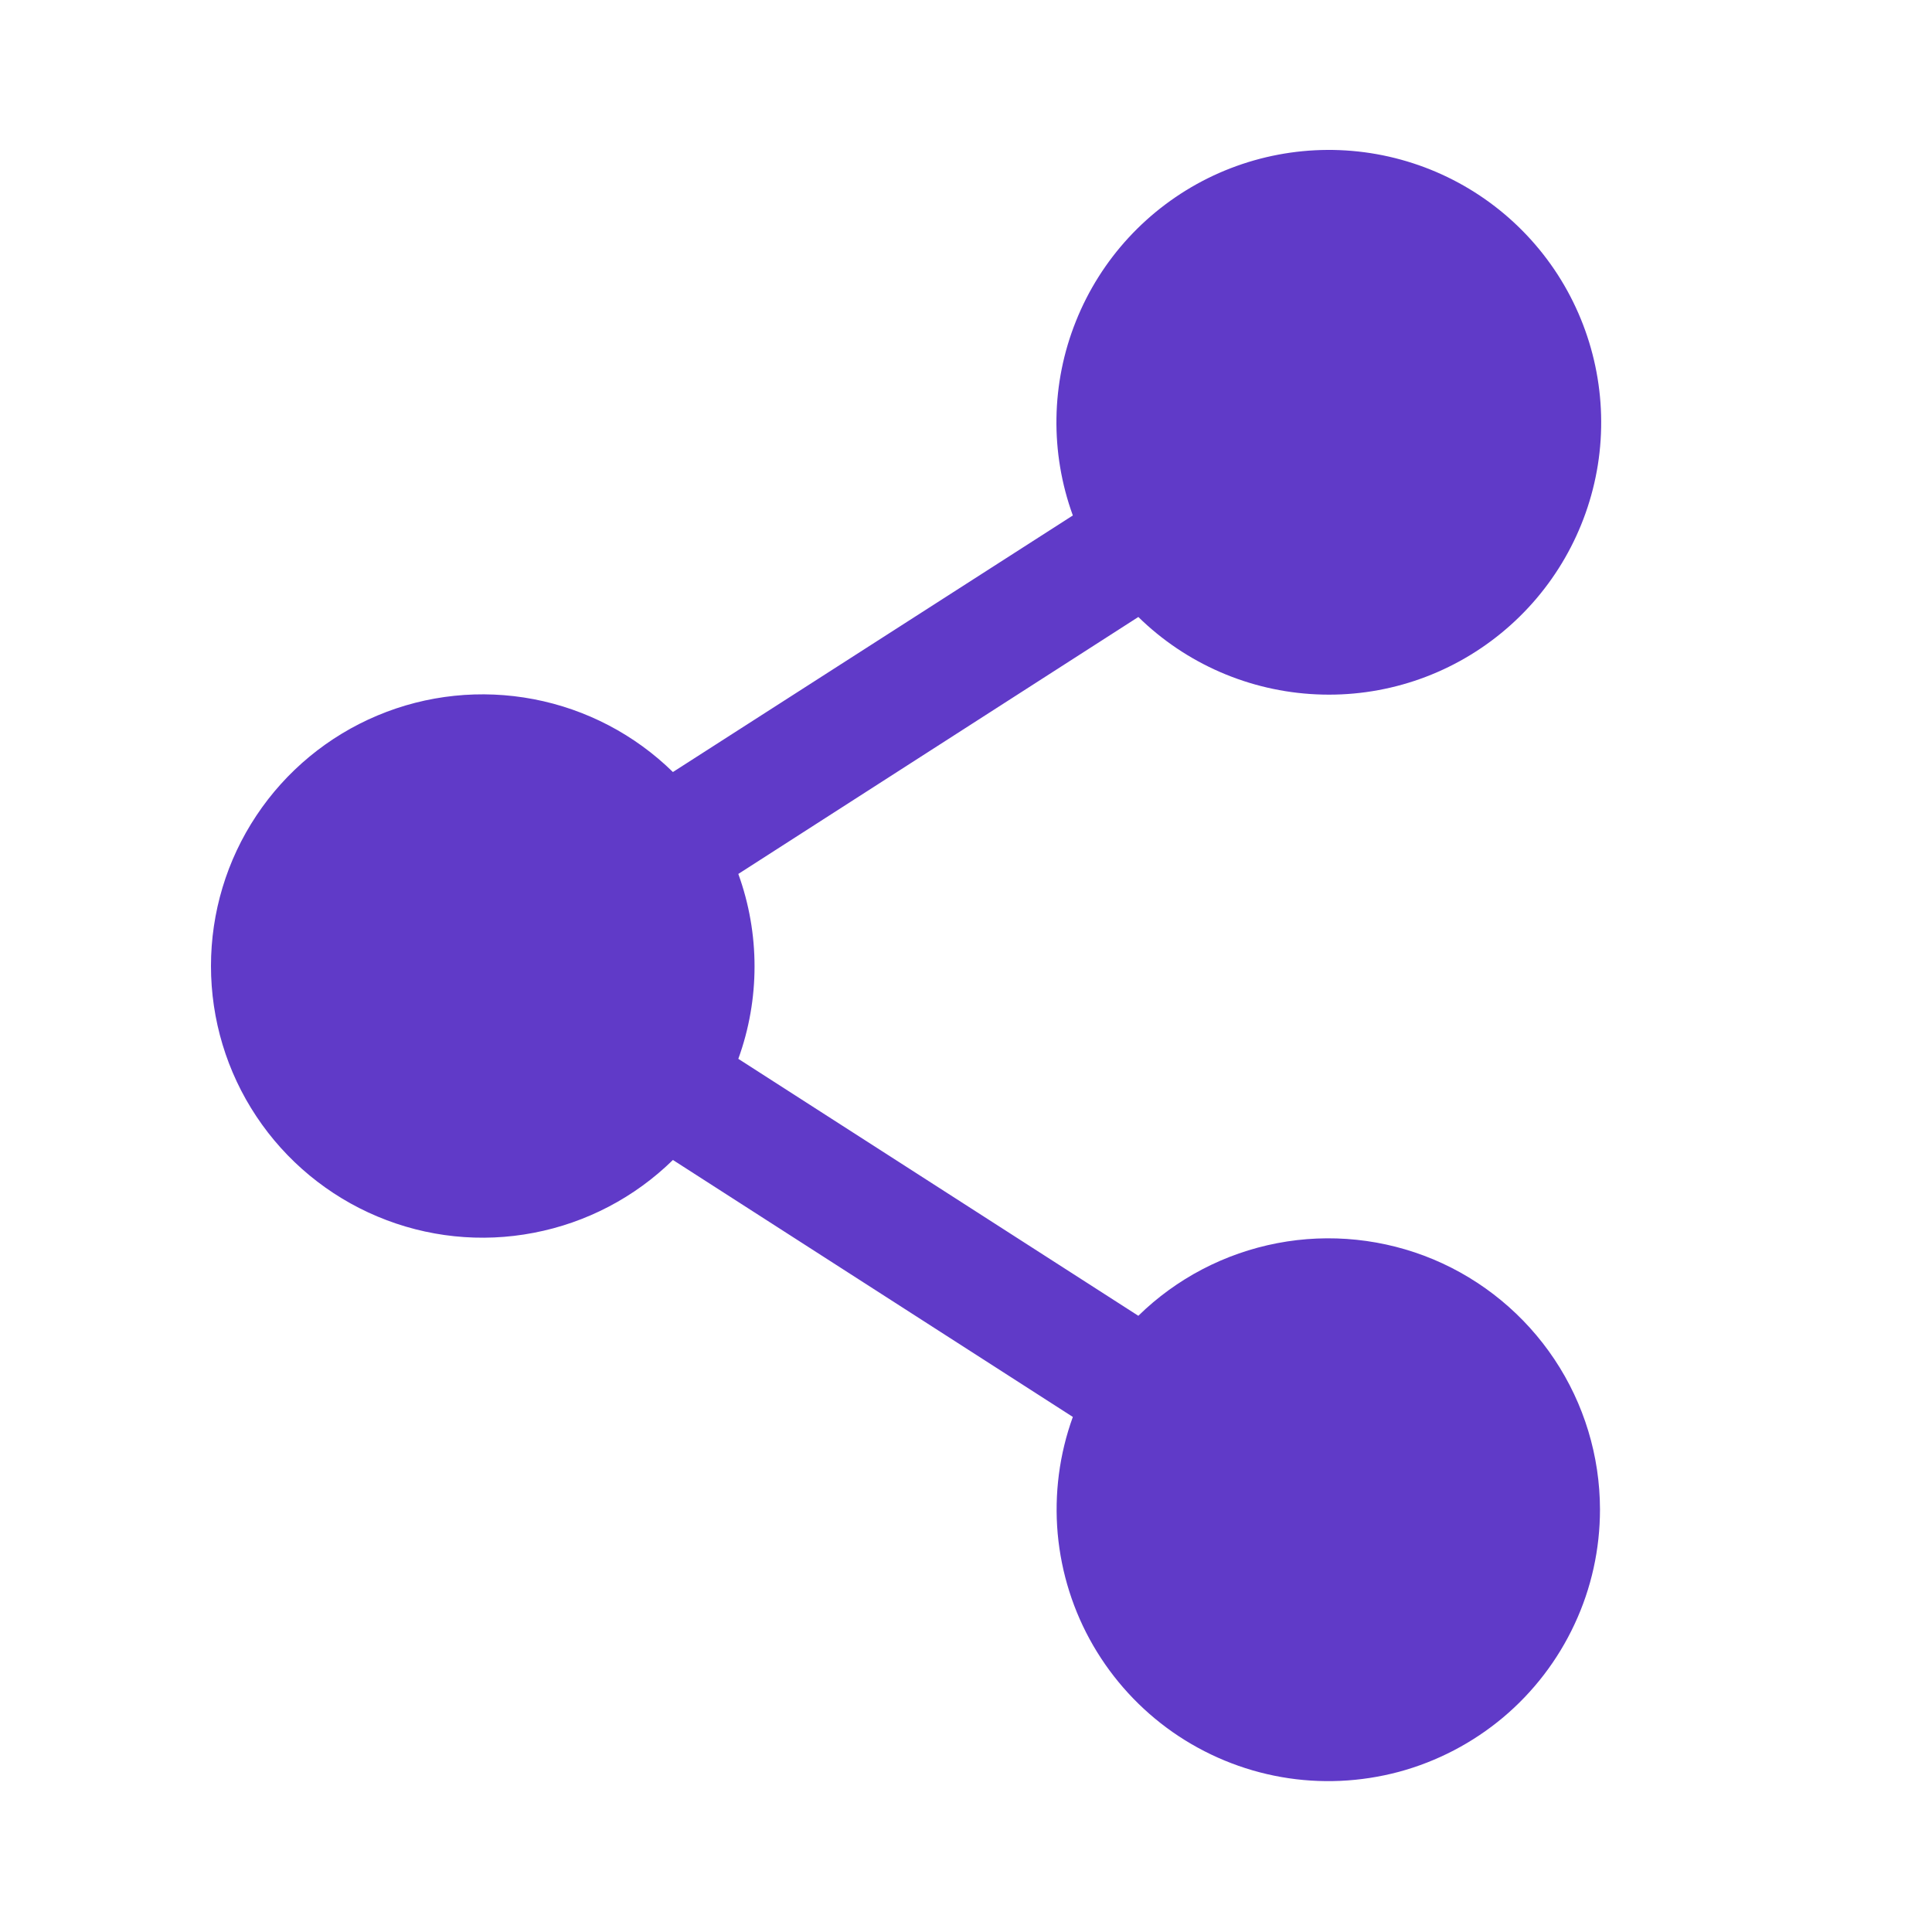 <svg width="20" height="20" viewBox="0 0 20 20" fill="none" xmlns="http://www.w3.org/2000/svg">
<path d="M16.563 15.625C16.563 16.036 16.474 16.441 16.3 16.813C16.127 17.185 15.874 17.515 15.56 17.779C15.245 18.043 14.877 18.235 14.481 18.342C14.084 18.448 13.669 18.467 13.265 18.396C12.861 18.325 12.477 18.166 12.14 17.931C11.804 17.696 11.523 17.39 11.317 17.035C11.111 16.68 10.986 16.284 10.949 15.875C10.913 15.466 10.966 15.054 11.106 14.668L6.966 12.008C6.57 12.396 6.069 12.658 5.525 12.762C4.981 12.867 4.418 12.808 3.907 12.593C3.397 12.379 2.96 12.018 2.654 11.557C2.347 11.096 2.184 10.554 2.184 10C2.184 9.446 2.347 8.904 2.654 8.443C2.96 7.982 3.397 7.621 3.907 7.407C4.418 7.192 4.981 7.134 5.525 7.238C6.069 7.342 6.57 7.604 6.966 7.992L11.106 5.336C10.869 4.684 10.88 3.968 11.138 3.325C11.395 2.681 11.881 2.155 12.502 1.846C13.123 1.538 13.836 1.469 14.504 1.653C15.173 1.837 15.75 2.261 16.126 2.844C16.501 3.427 16.649 4.128 16.541 4.812C16.432 5.497 16.075 6.118 15.538 6.556C15.001 6.995 14.321 7.22 13.629 7.188C12.936 7.157 12.279 6.872 11.784 6.387L7.643 9.047C7.867 9.665 7.867 10.343 7.643 10.961L11.784 13.621C12.179 13.234 12.68 12.973 13.223 12.869C13.766 12.765 14.328 12.824 14.838 13.037C15.348 13.251 15.784 13.611 16.091 14.071C16.398 14.531 16.562 15.072 16.563 15.625Z" fill="#603AC8"/>
</svg>
